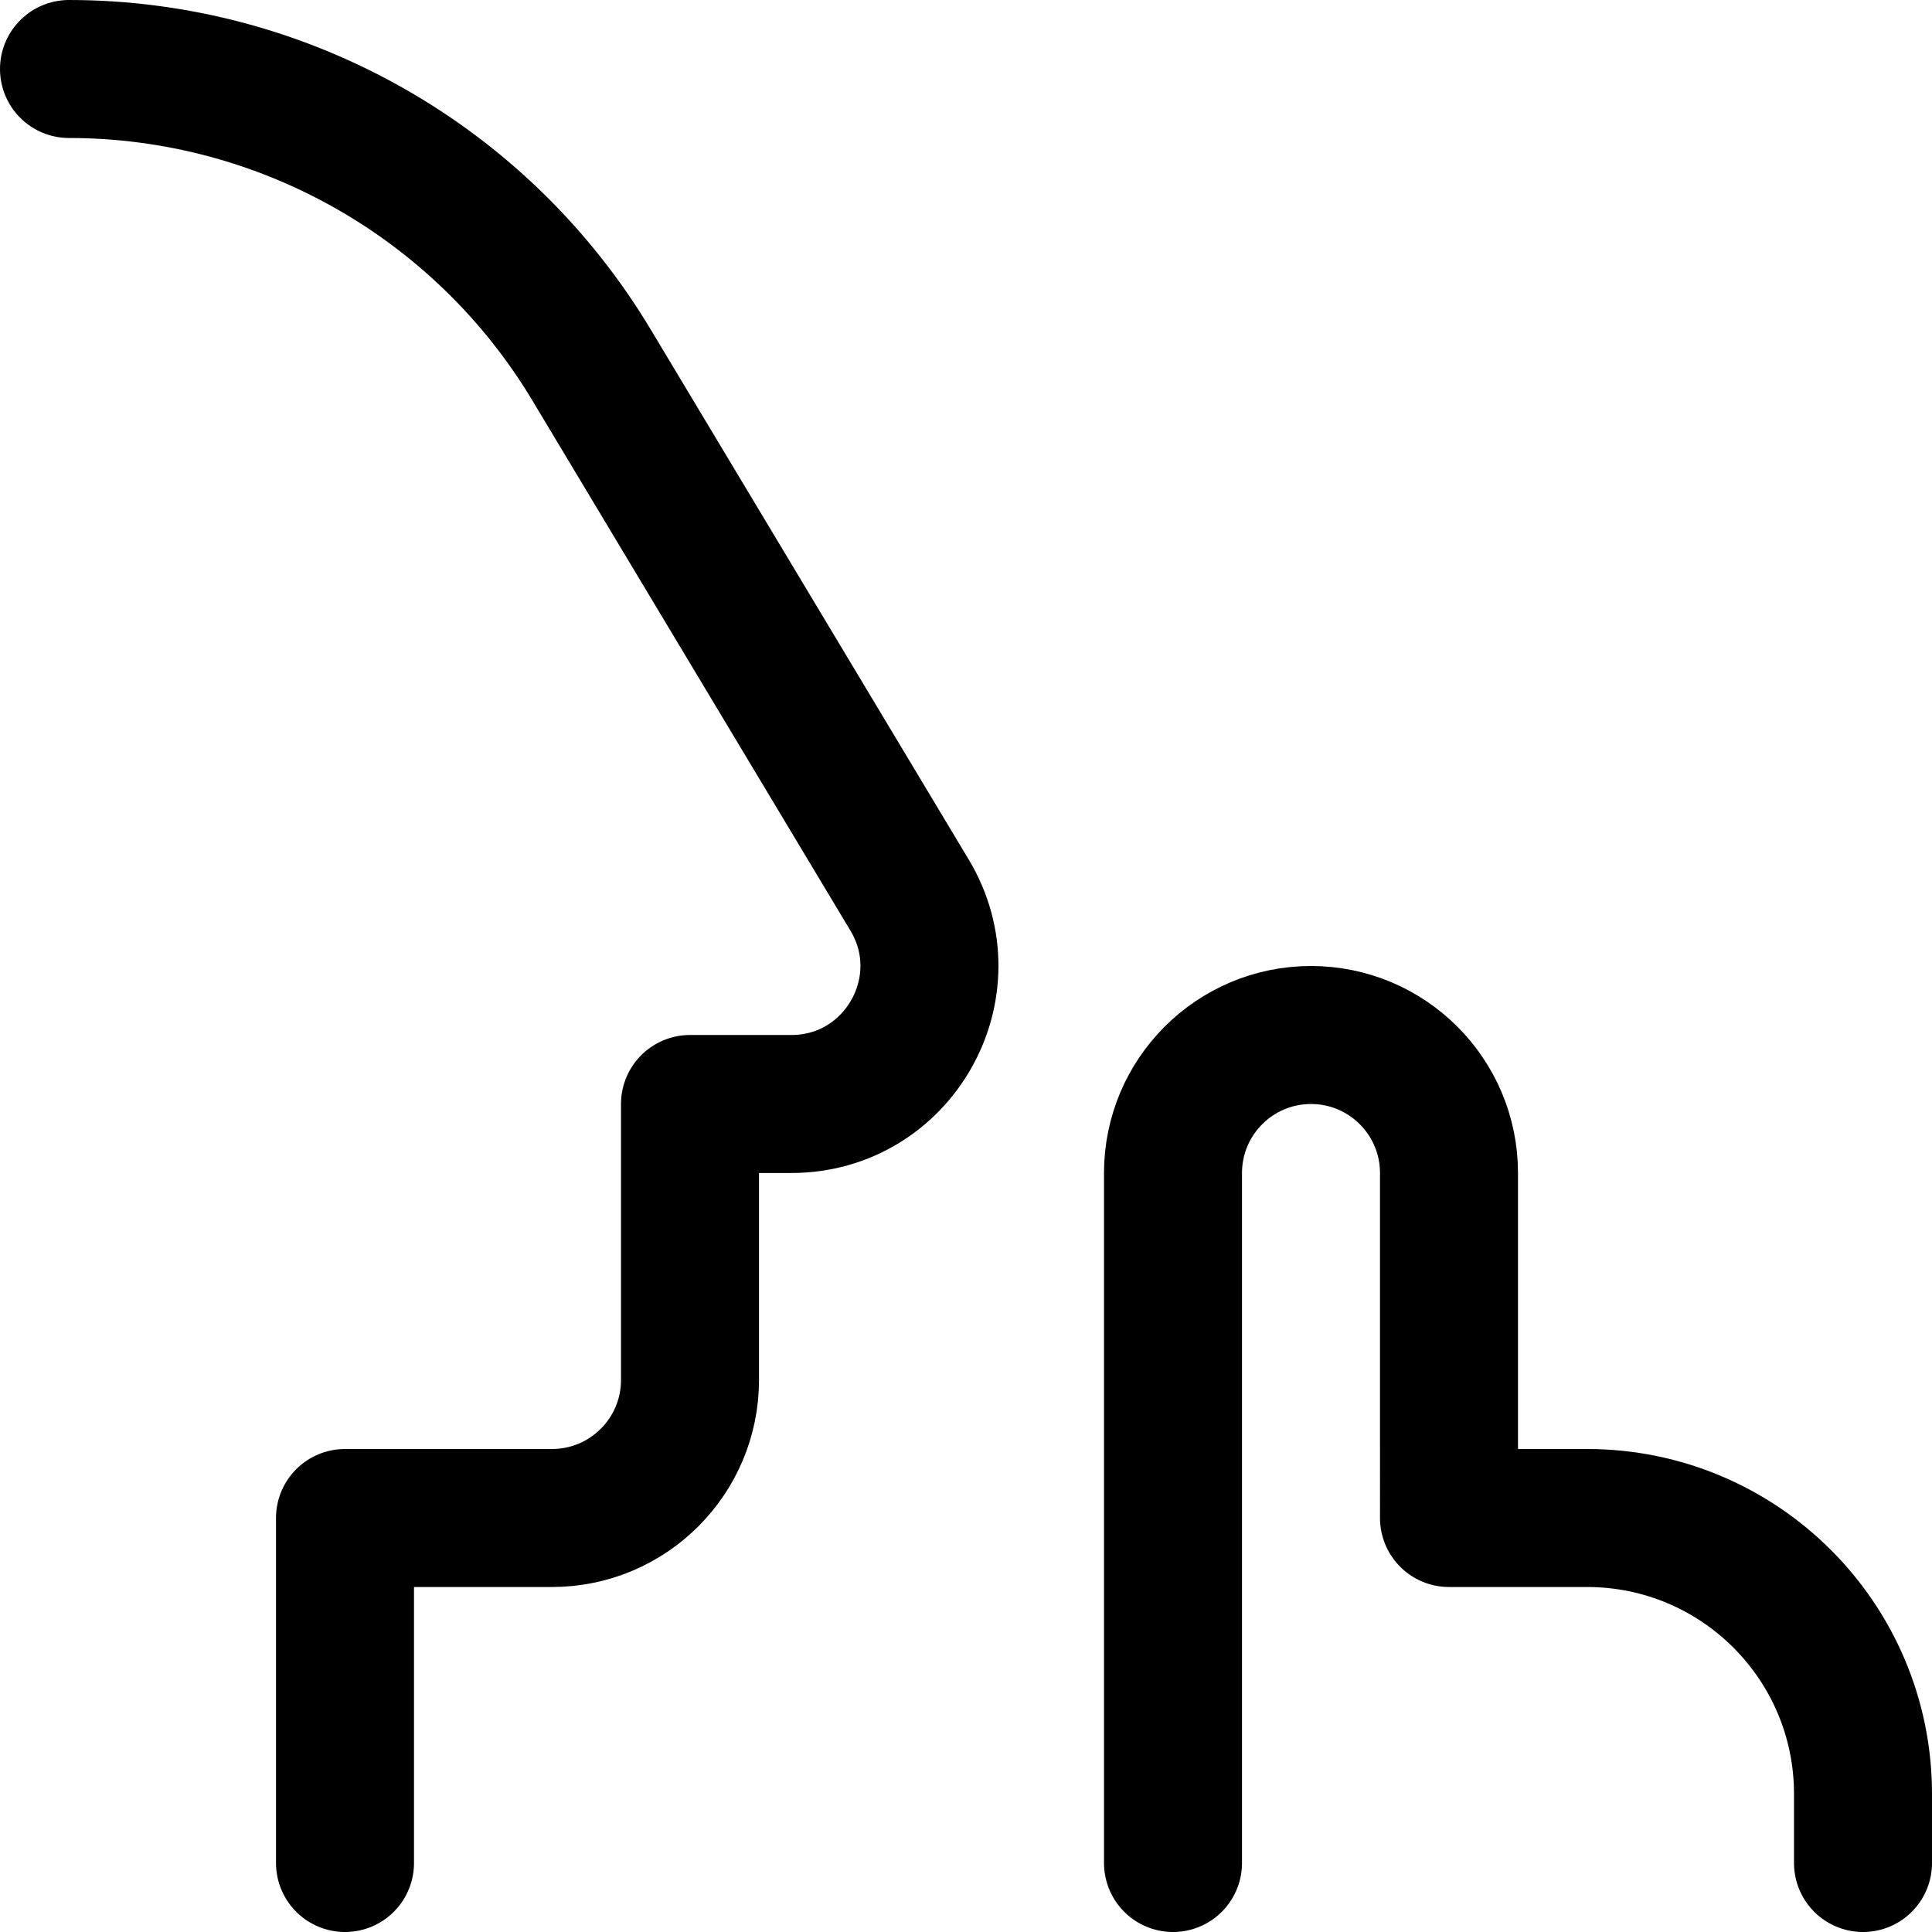 <svg xmlns="http://www.w3.org/2000/svg" fill="none" viewBox="0 0 14 14"><g id="quiet-zone"><path id="Vector 5039" stroke="#000000" stroke-linecap="round" stroke-linejoin="round" d="M8.5 13.5v-5c0 -0.552 0.448 -1 1 -1v0c0.552 0 1 0.448 1 1V11h1c1.105 0 2 0.895 2 2v0.5" stroke-width="1"></path><path id="Vector 5038" stroke="#000000" stroke-linecap="round" stroke-linejoin="round" d="M0.5 0.5v0c1.551 0 2.988 0.814 3.786 2.144L6.591 6.486C6.991 7.152 6.511 8 5.734 8H5v2c0 0.552 -0.448 1 -1 1H2.5v2.5" stroke-width="1"></path></g></svg>